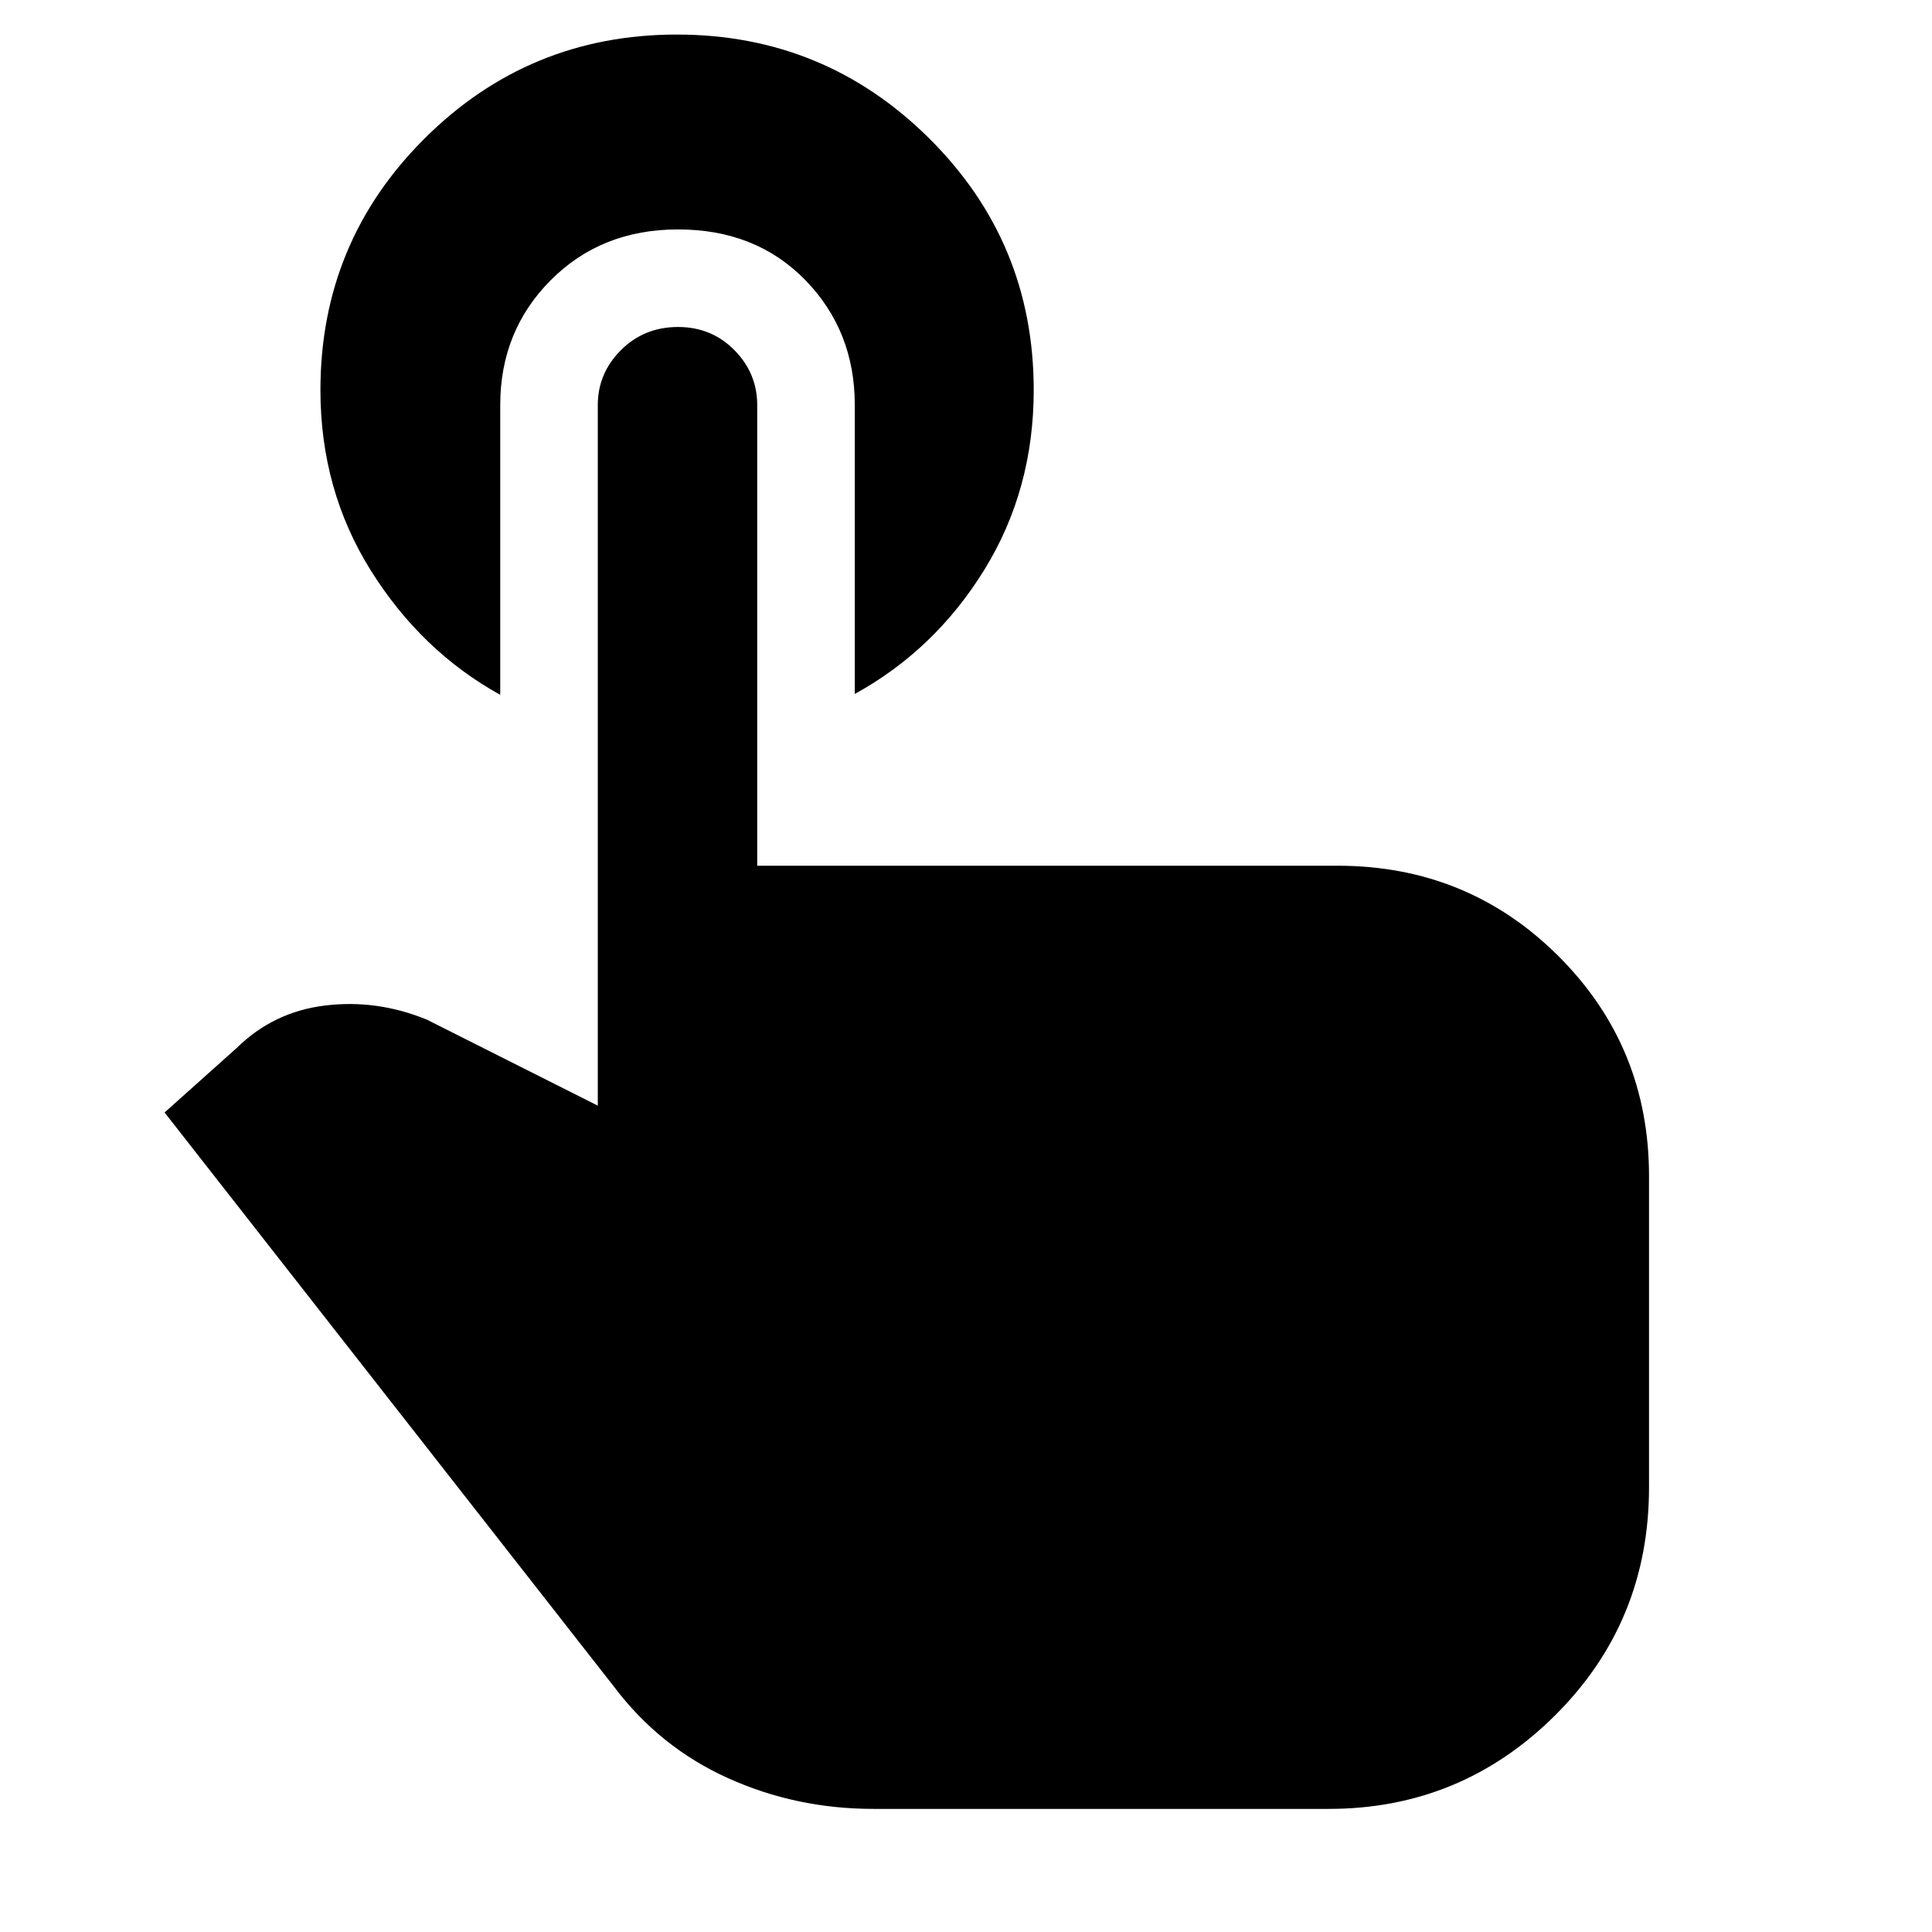<svg xmlns="http://www.w3.org/2000/svg" height="48" viewBox="0 -960 960 960" width="48"><path d="M434.04-61.17q-38.47 0-72.34-15.3-33.87-15.29-56.66-45.49L81.78-407.22l35.83-32.04q18.33-18.03 44.06-21.12 25.72-3.1 50.42 7.03l84.95 42.74V-758.7q0-15.83 11.51-27.33 11.51-11.49 28.37-11.49 16.64 0 27.99 11.49 11.35 11.5 11.35 27.33v228.87h288.3q64.74 0 109.79 44.88 45.04 44.89 45.04 109.39V-221q0 66.96-46.71 113.39-46.72 46.44-112.43 46.44H434.04ZM248.56-758.7v143.96q-39.17-21.69-64.26-61.72-25.08-40.03-25.08-89.71 0-73.55 51.84-125.1 51.84-51.56 125.24-51.56 73.4 0 125.37 51.56 51.98 51.55 51.98 125.1 0 49.51-24.53 89.28-24.54 39.77-64.38 61.72V-758.7q0-36.88-24.55-62.09Q375.63-846 336.88-846q-38.1 0-63.21 25.21t-25.11 62.09Z"/></svg>